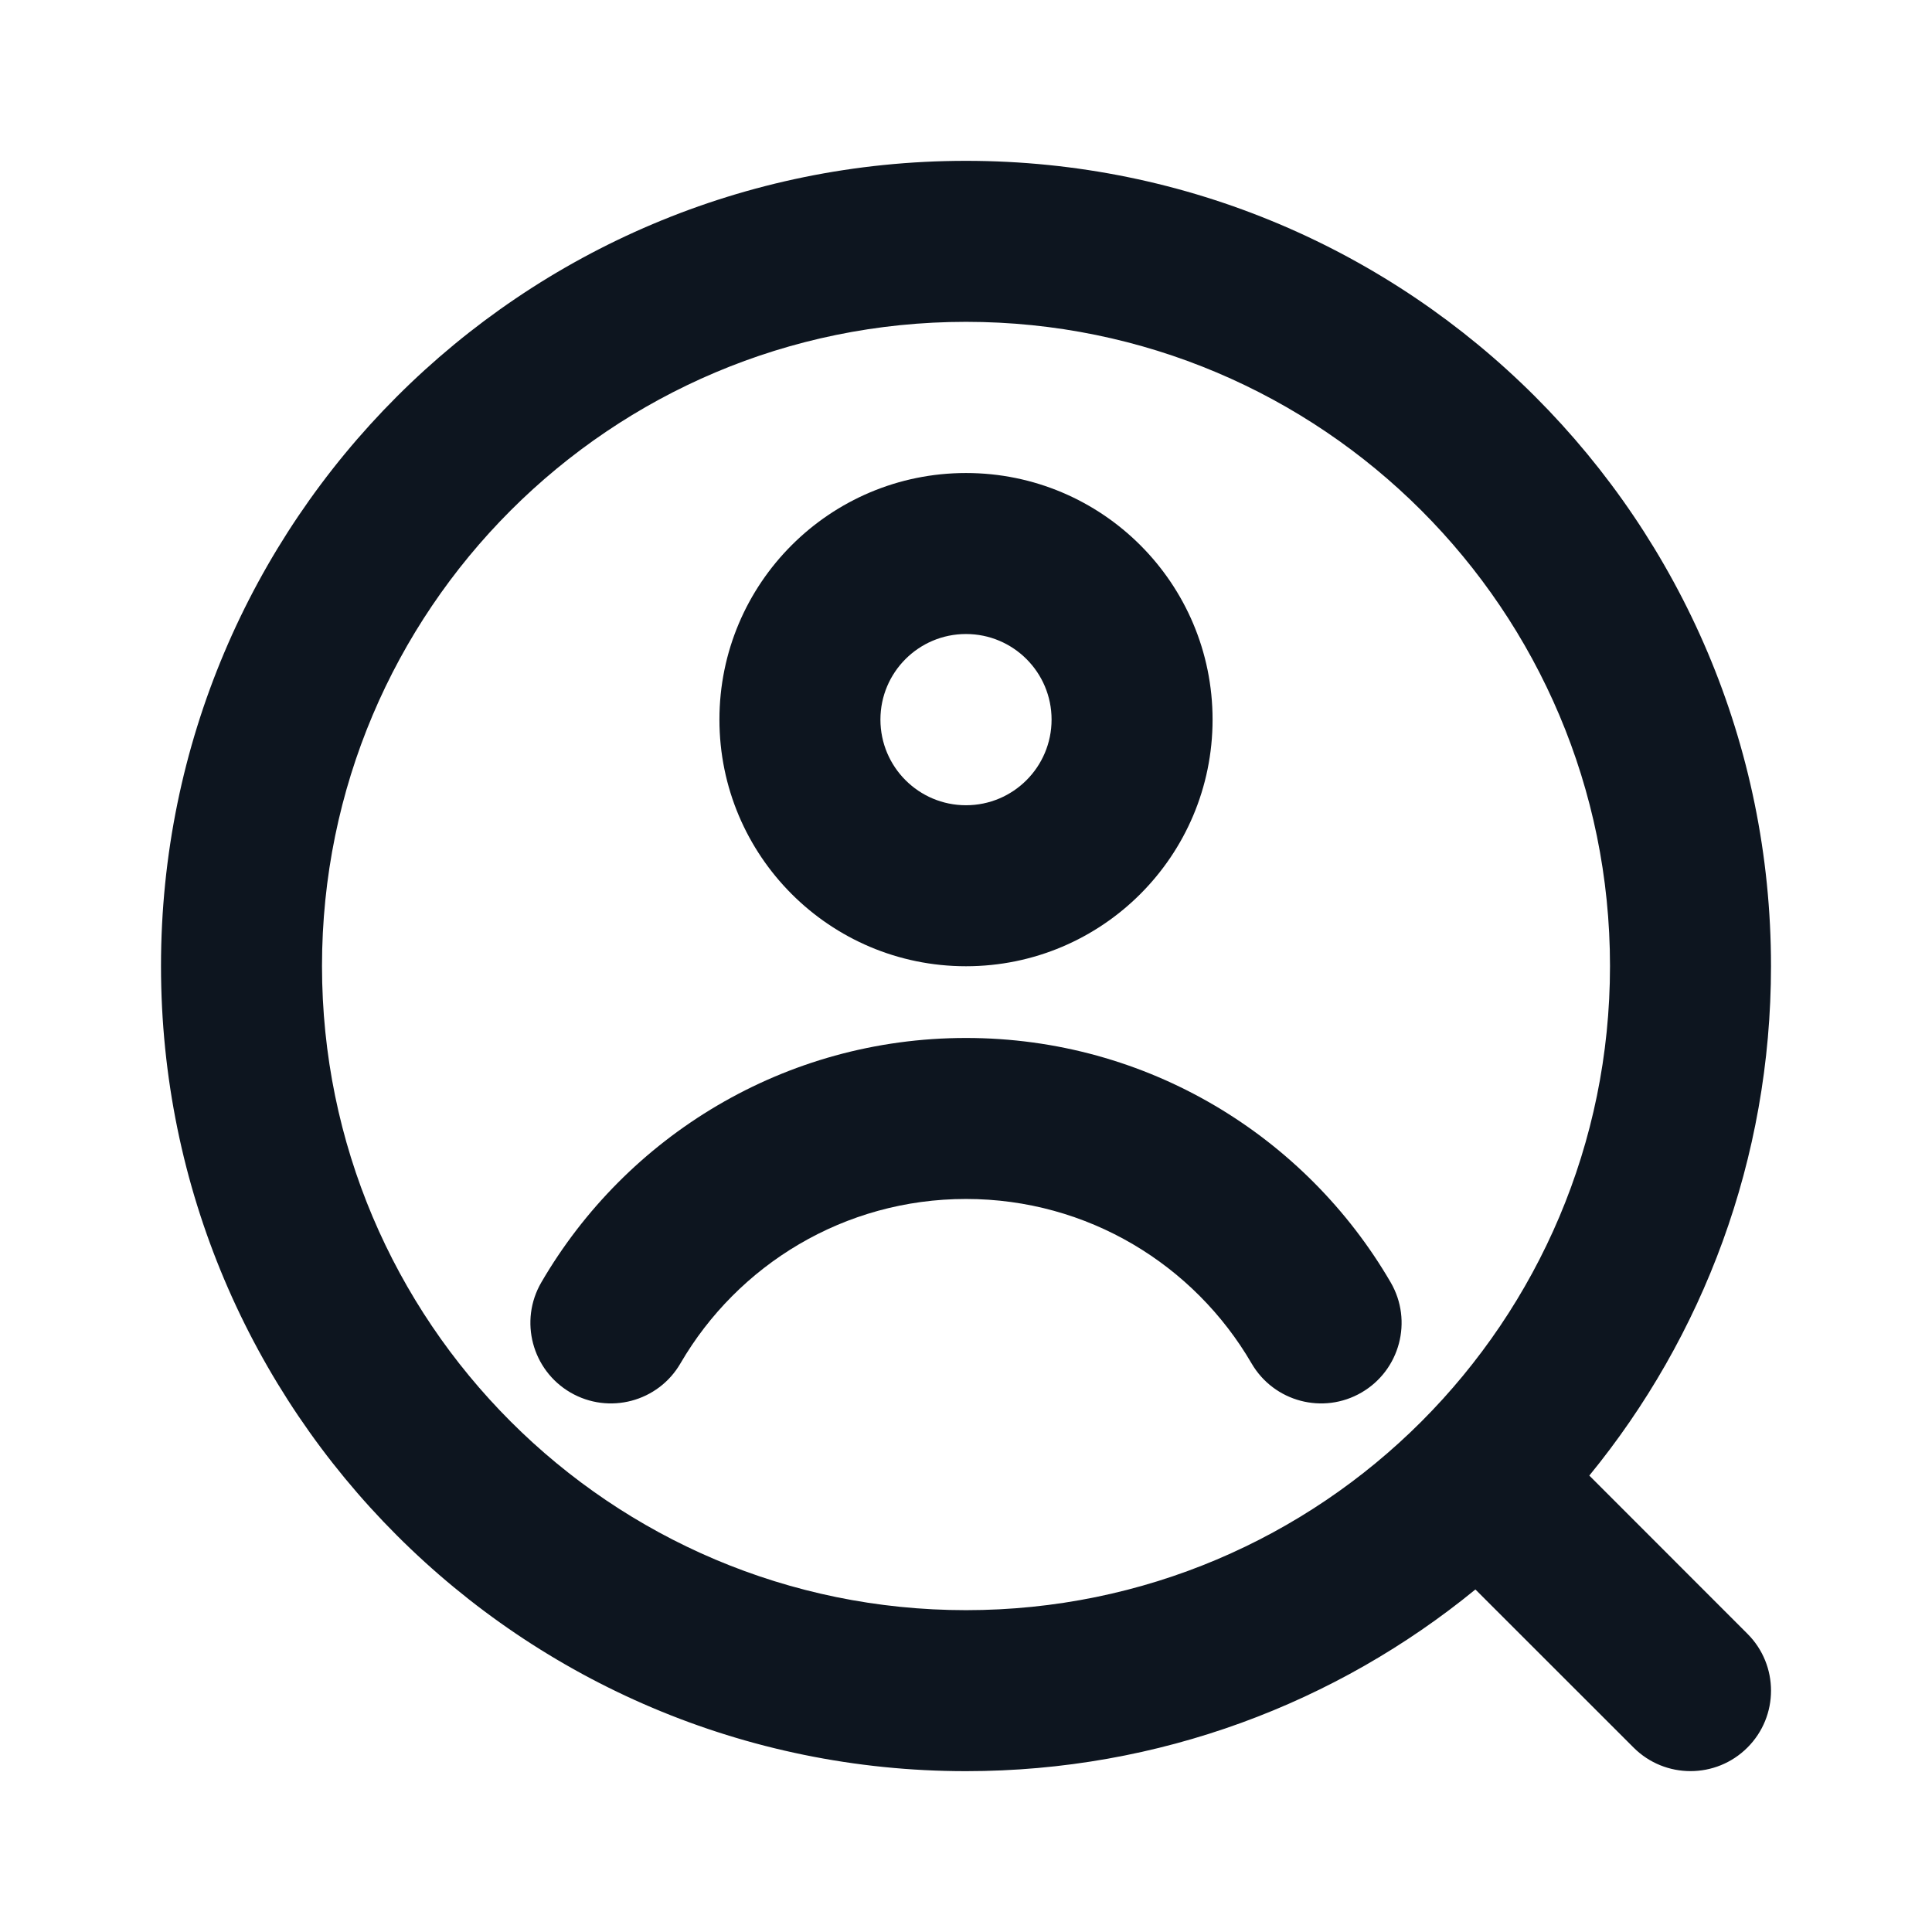 <svg width="24" height="24" viewBox="0 0 24 24" fill="none" xmlns="http://www.w3.org/2000/svg">
<path fill-rule="evenodd" clip-rule="evenodd" d="M12 7.876C11.413 7.876 10.937 8.352 10.937 8.939C10.937 9.527 11.413 10.003 12 10.003C12.587 10.003 13.063 9.527 13.063 8.939C13.063 8.352 12.587 7.876 12 7.876ZM8.937 8.939C8.937 7.247 10.308 5.876 12 5.876C13.692 5.876 15.063 7.247 15.063 8.939C15.063 10.631 13.692 12.003 12 12.003C10.308 12.003 8.937 10.631 8.937 8.939Z" fill="#0D151F"/>
<path fill-rule="evenodd" clip-rule="evenodd" d="M12 14.894C10.487 14.894 9.165 15.713 8.453 16.936C8.176 17.414 7.564 17.576 7.086 17.298C6.609 17.02 6.447 16.408 6.724 15.931C7.779 14.117 9.746 12.894 12 12.894C14.254 12.894 16.221 14.117 17.276 15.931C17.553 16.408 17.391 17.02 16.914 17.298C16.437 17.576 15.825 17.414 15.547 16.936C14.835 15.713 13.513 14.894 12 14.894Z" fill="#0D151F"/>
<path fill-rule="evenodd" clip-rule="evenodd" d="M12 3.998C7.582 3.998 4 7.58 4 12C4 16.419 7.582 20.002 12 20.002C14.209 20.002 16.208 19.108 17.657 17.659C19.105 16.209 20 14.21 20 12C20 7.58 16.418 3.998 12 3.998ZM2 12C2 6.476 6.477 1.998 12 1.998C17.523 1.998 22 6.476 22 12C22 14.402 21.153 16.607 19.743 18.33L21.707 20.295C22.098 20.685 22.098 21.319 21.707 21.709C21.317 22.099 20.683 22.099 20.293 21.709L18.328 19.745C16.605 21.155 14.401 22.002 12 22.002C6.477 22.002 2 17.524 2 12Z" fill="#0D151F"/>
</svg>
